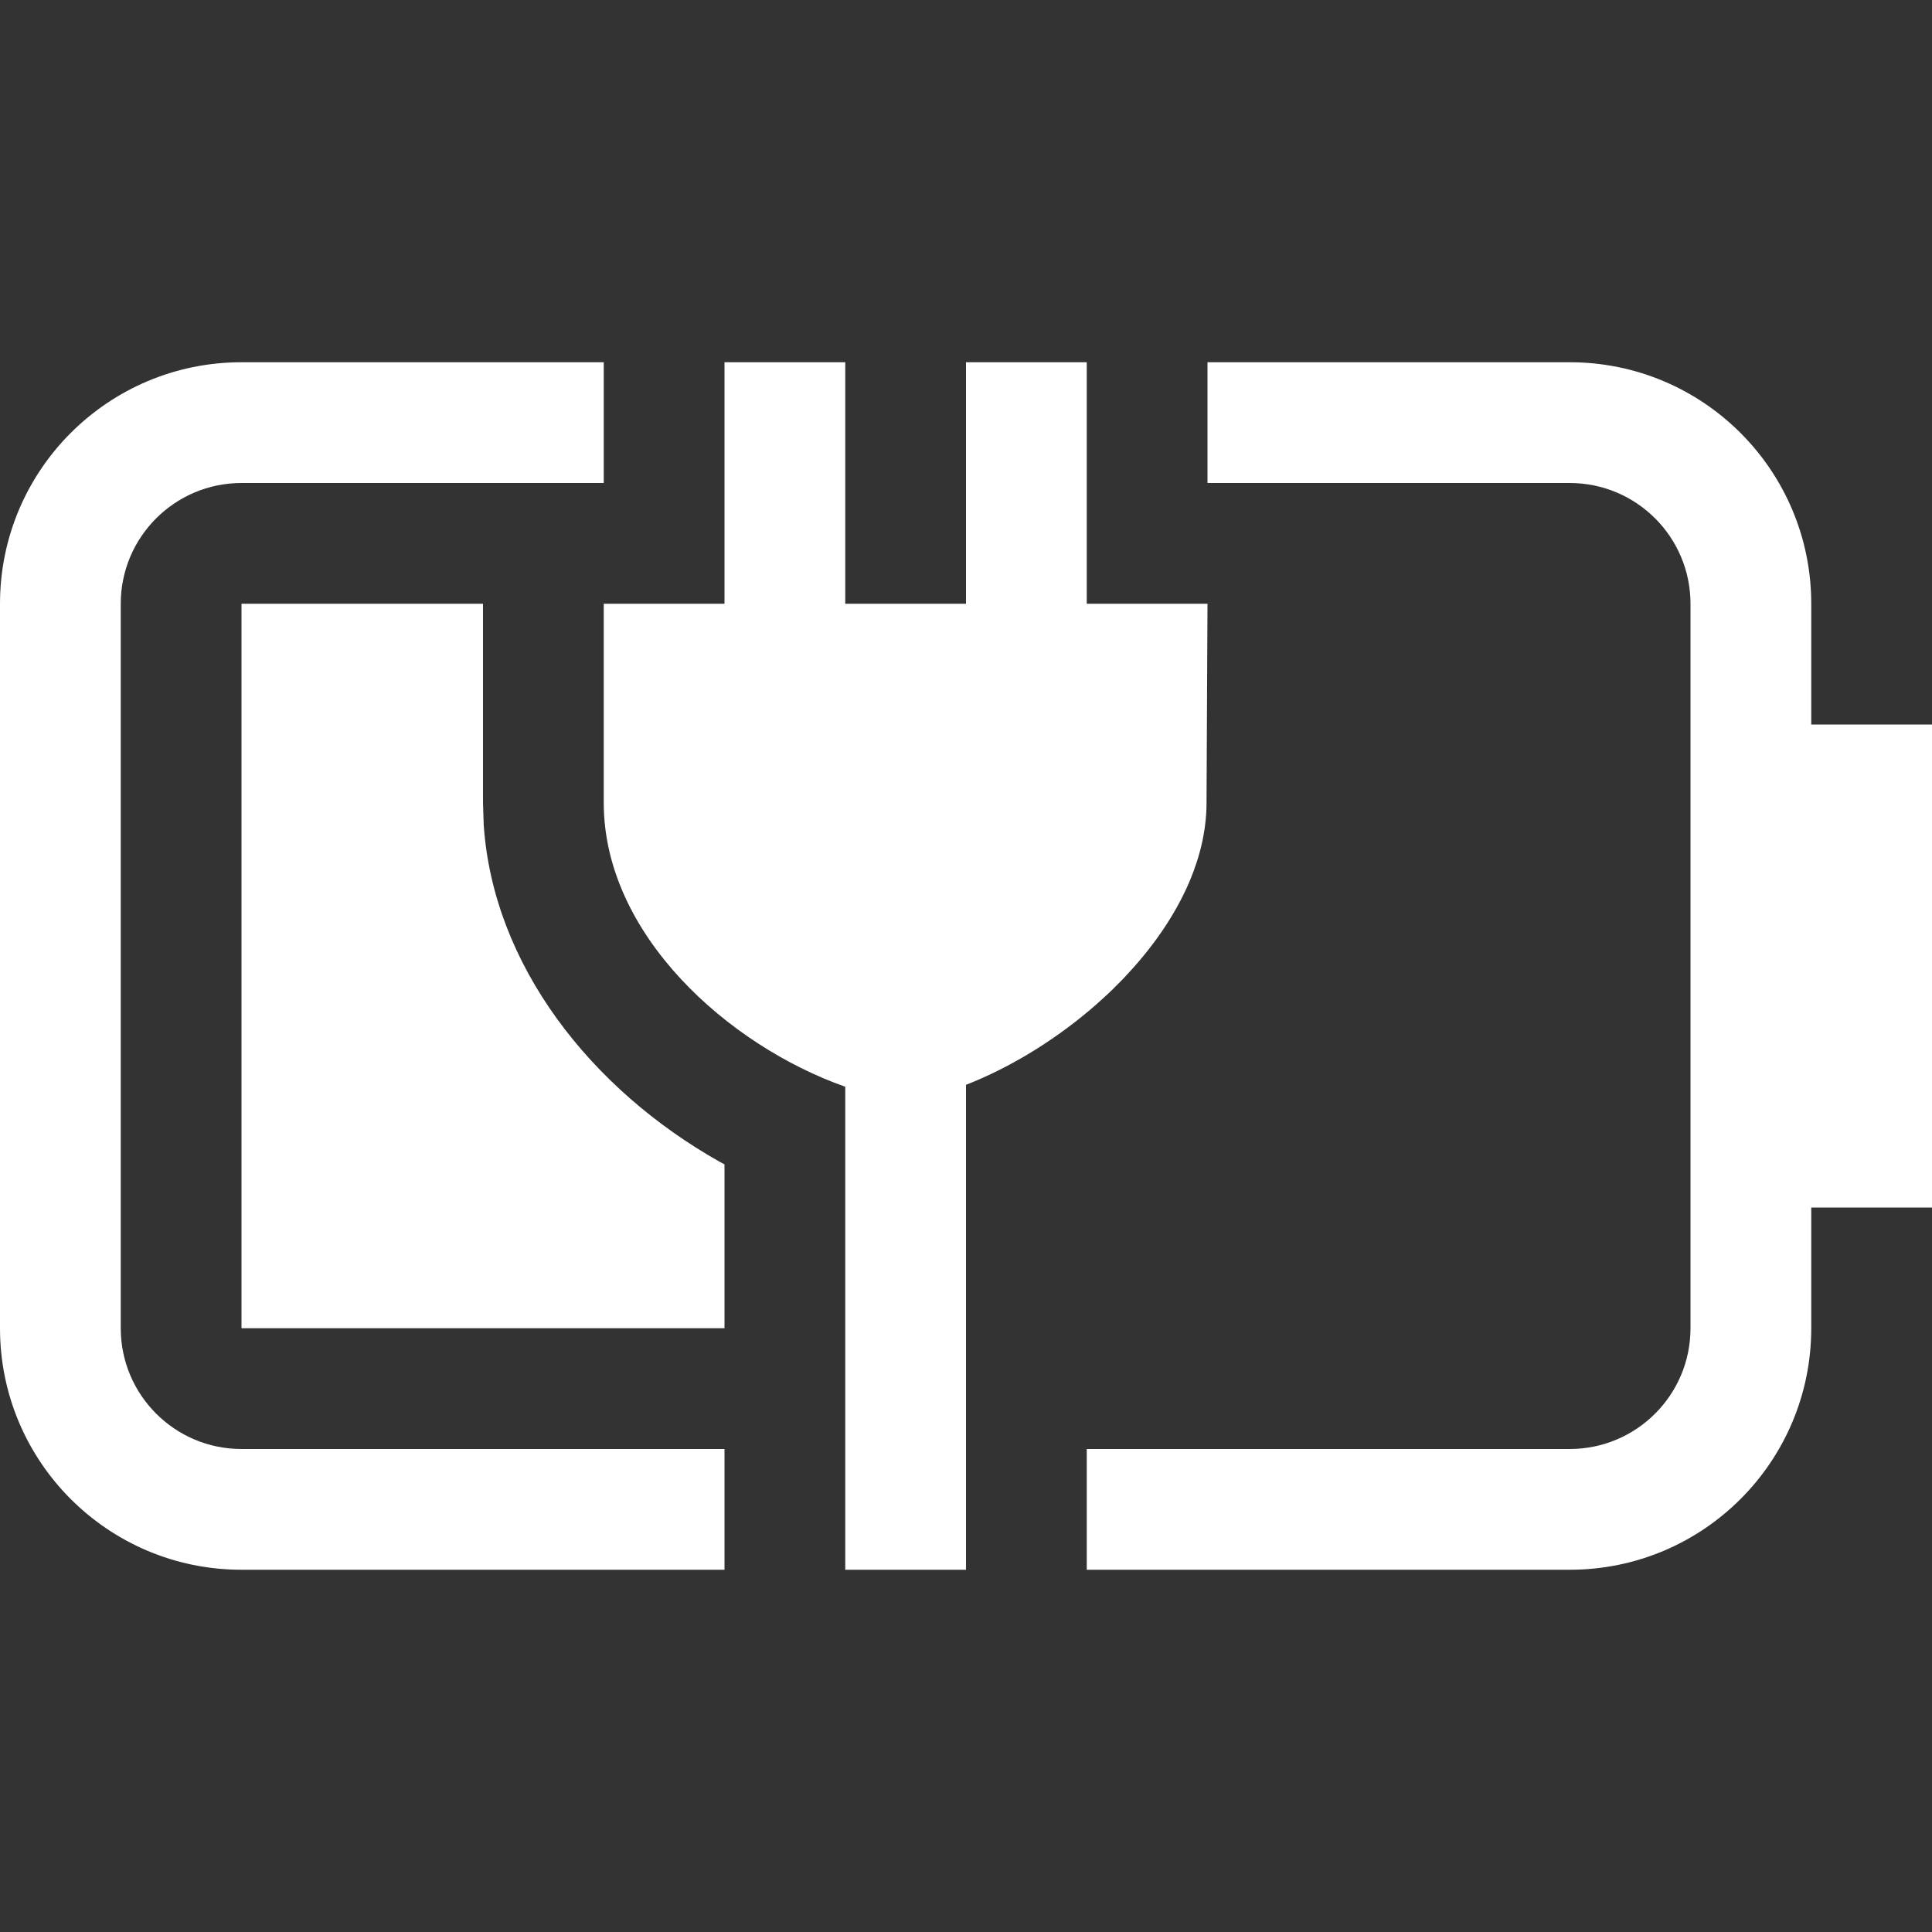 <?xml version="1.0" encoding="UTF-8"?>
<svg width="16px" height="16px" viewBox="0 0 16 16" version="1.1" xmlns="http://www.w3.org/2000/svg" xmlns:xlink="http://www.w3.org/1999/xlink">
    <rect x="0" y="0" width="16" height="16" fill="#333333" stroke="none"/>
    <title>battery-060-plugged-uncharged-symbolic</title>
    <g id="battery-060-plugged-uncharged-symbolic" stroke="none" stroke-width="1" fill="none" fill-rule="evenodd">
        <path d="M5,3 L5,4 L2,4 C1.448,4 1,4.448 1,5 L1,11 C1,11.552 1.448,12 2,12 L6,12 L6,13 L2,13 C0.895,13 0,12.105 0,11 L0,5 C0,3.895 0.895,3 2,3 L5,3 Z M7,5 L8,5 L8,3 L9,3 L9,5 L10,5 L9.992,6.648 C9.992,6.71 9.988,6.771 9.98,6.833 C9.967,6.939 9.942,7.046 9.907,7.151 C9.877,7.243 9.839,7.334 9.794,7.423 C9.67,7.67 9.496,7.905 9.29,8.117 L9.362,8.041 C9.322,8.085 9.281,8.128 9.239,8.17 L9.29,8.117 C9.244,8.165 9.196,8.212 9.147,8.257 L9.239,8.17 C9.198,8.21 9.157,8.249 9.114,8.287 L9.147,8.257 C9.107,8.294 9.066,8.33 9.025,8.365 C8.71,8.631 8.351,8.847 8,8.984 L8,13 L7,13 L7,9 C6.033,8.659 5,7.741 5,6.648 L5,5 L6,5 L6,3 L7,3 L7,5 Z M13,3 C14.105,3 15,3.895 15,5 L15,6 L16,6 L16,10 L15,10 L15,11 C15,12.105 14.105,13 13,13 L9,13 L9,12 L13,12 C13.552,12 14,11.552 14,11 L14,5 C14,4.448 13.552,4 13,4 L10,4 L10,3 L13,3 Z M4,6.648 L4.006,6.832 C4.084,7.991 4.892,9.02 5.961,9.622 L6,9.643 L6,11 L2,11 L2,5 L4,5 L4,6.648 Z" id="形状结合" fill="#FFFFFF"></path>
    </g>
</svg>